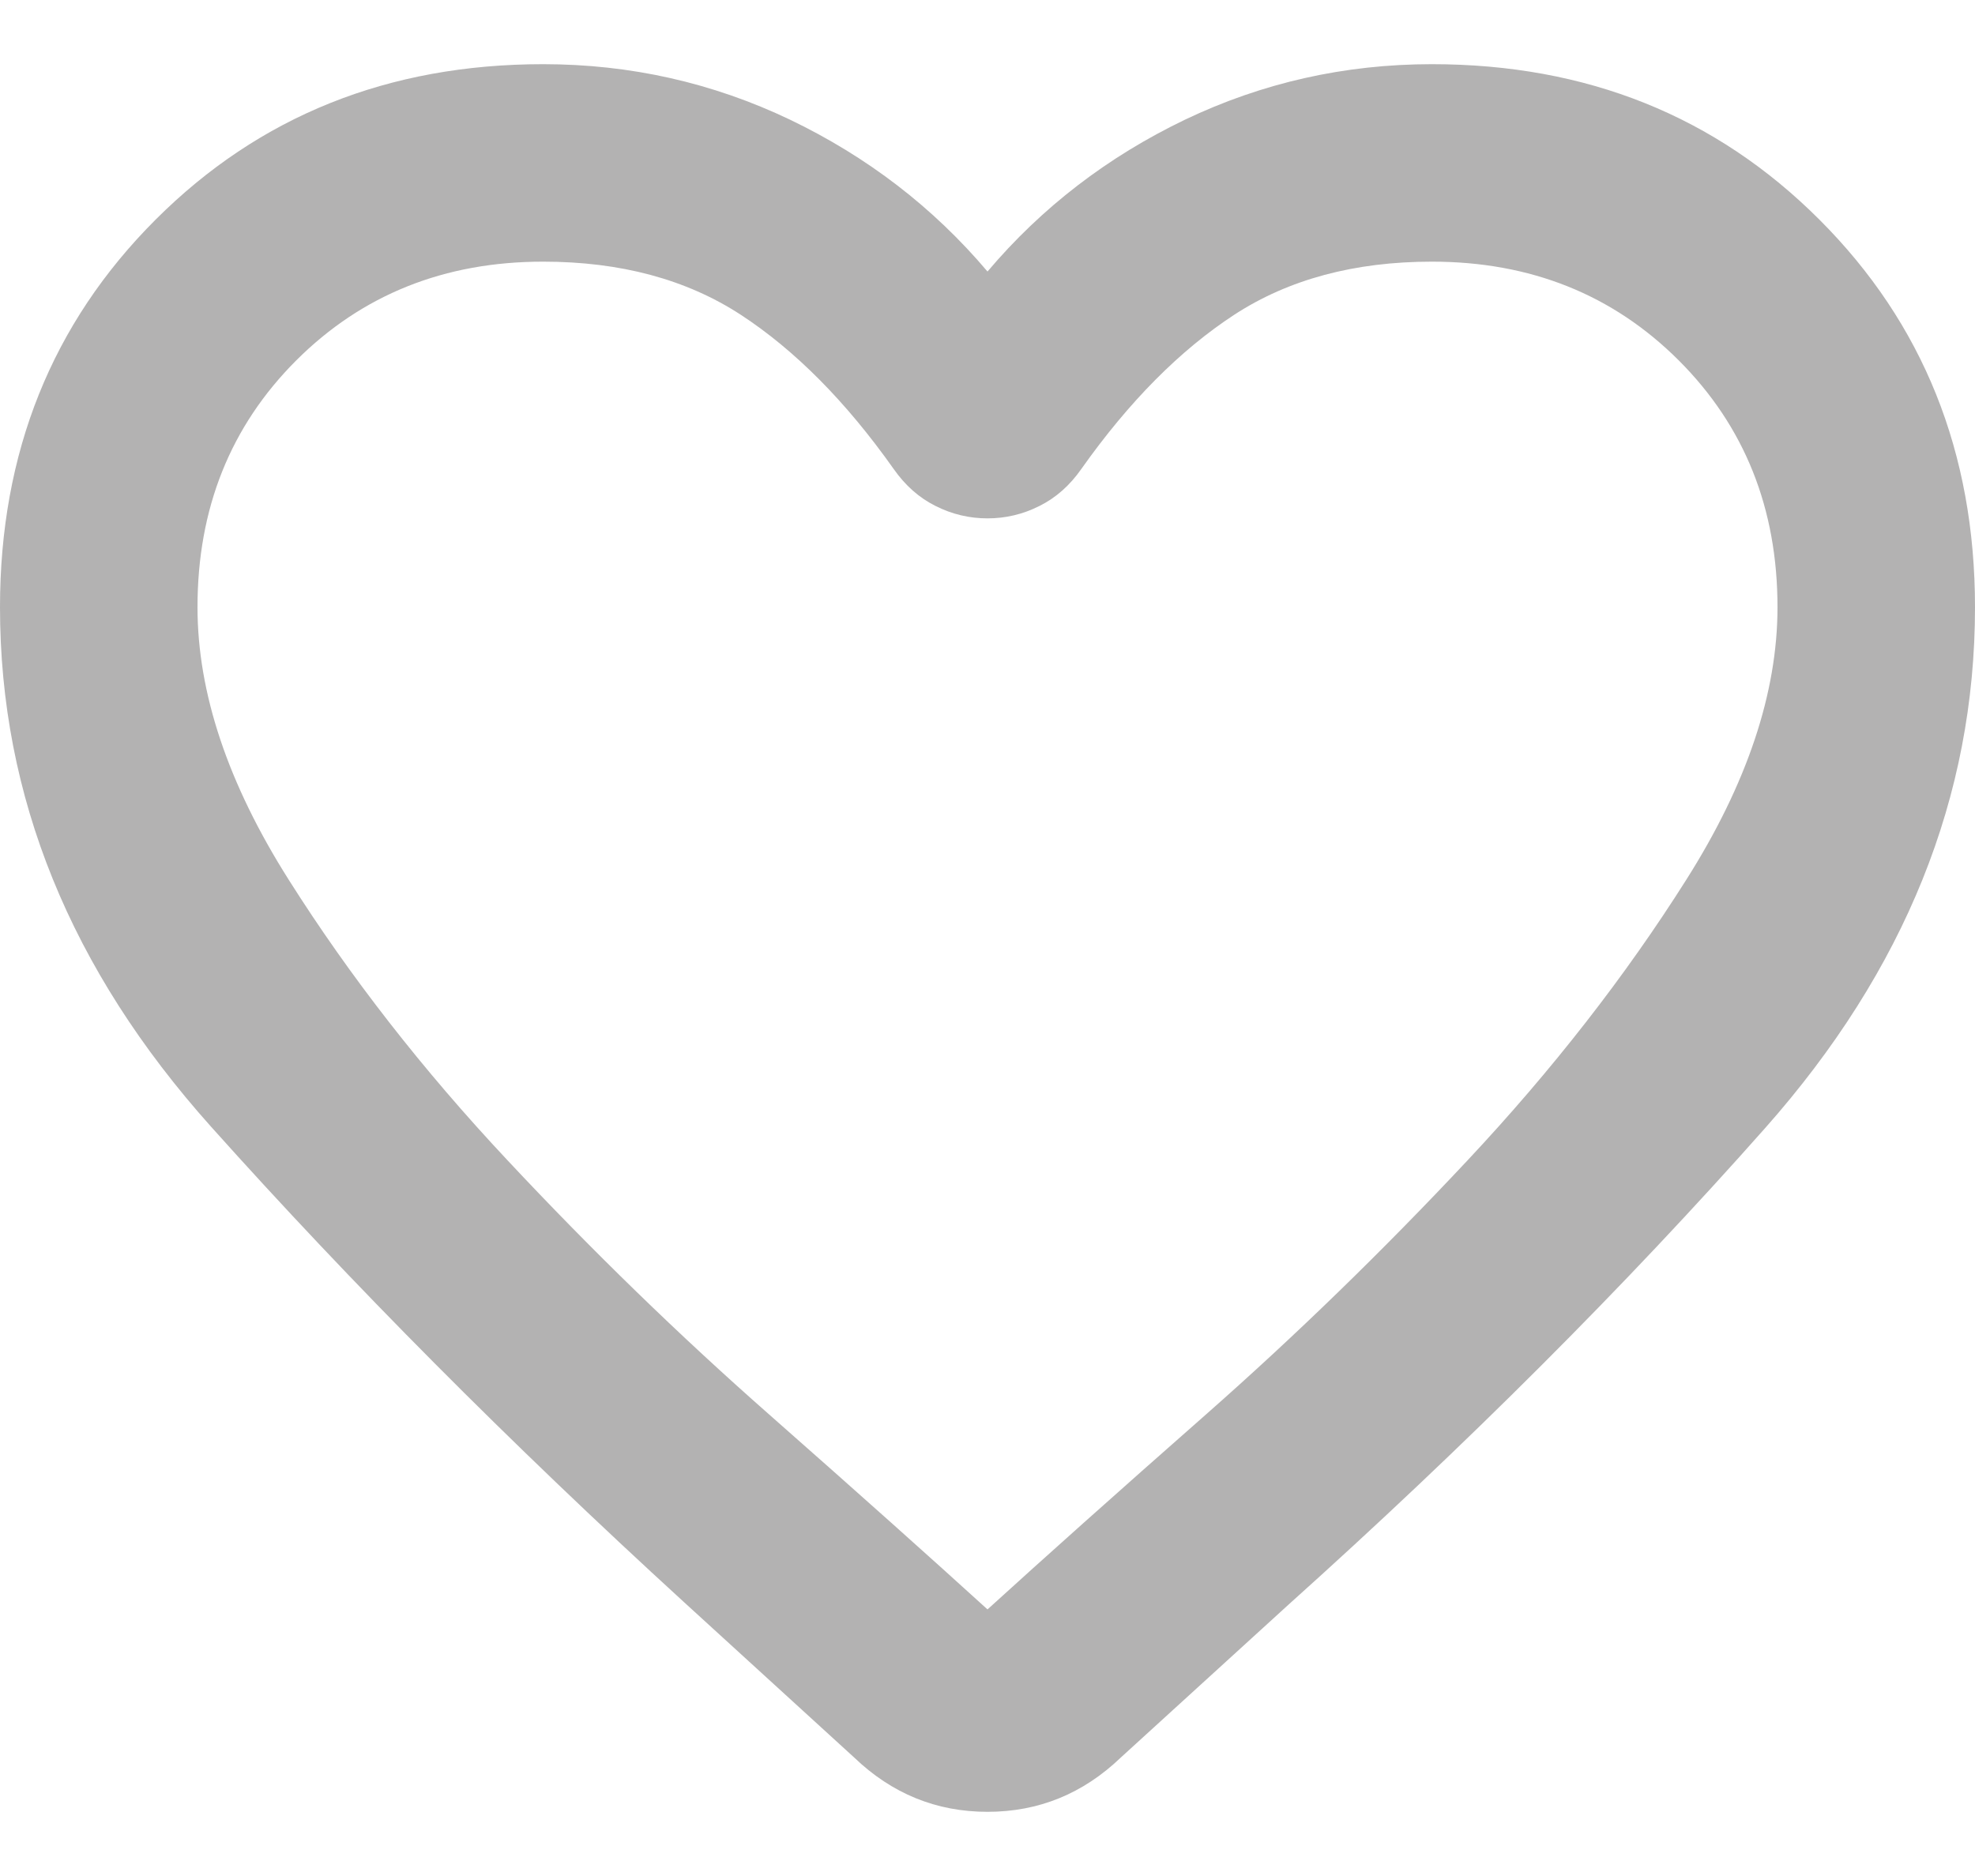 <svg width="20" height="19" viewBox="0 0 20 19" fill="none" xmlns="http://www.w3.org/2000/svg">
<path d="M8.65 17.8L6.925 16.225C5.158 14.609 3.563 13.004 2.138 11.412C0.713 9.821 0 8.067 0 6.15C0 4.584 0.525 3.275 1.575 2.225C2.625 1.175 3.933 0.65 5.5 0.65C6.383 0.65 7.217 0.838 8 1.212C8.783 1.588 9.45 2.1 10 2.75C10.55 2.1 11.217 1.588 12 1.212C12.783 0.838 13.617 0.65 14.5 0.65C16.067 0.65 17.375 1.175 18.425 2.225C19.475 3.275 20 4.584 20 6.15C20 8.067 19.292 9.825 17.875 11.425C16.458 13.025 14.85 14.634 13.05 16.25L11.35 17.8C10.967 18.167 10.517 18.35 10 18.35C9.483 18.35 9.033 18.167 8.65 17.8ZM9.05 4.75C8.567 4.067 8.05 3.546 7.5 3.187C6.95 2.829 6.283 2.65 5.5 2.65C4.5 2.65 3.667 2.984 3 3.65C2.333 4.317 2 5.15 2 6.15C2 7.017 2.308 7.938 2.925 8.912C3.542 9.888 4.279 10.834 5.138 11.75C5.996 12.667 6.879 13.525 7.788 14.325C8.696 15.125 9.433 15.784 10 16.3C10.567 15.784 11.304 15.125 12.213 14.325C13.121 13.525 14.004 12.667 14.863 11.75C15.721 10.834 16.458 9.888 17.075 8.912C17.692 7.938 18 7.017 18 6.15C18 5.15 17.667 4.317 17 3.65C16.333 2.984 15.5 2.65 14.5 2.65C13.717 2.65 13.05 2.829 12.5 3.187C11.95 3.546 11.433 4.067 10.95 4.75C10.833 4.917 10.692 5.042 10.525 5.125C10.358 5.209 10.183 5.25 10 5.25C9.817 5.25 9.642 5.209 9.475 5.125C9.308 5.042 9.167 4.917 9.05 4.75Z" fill="#B3B2B2"/>
</svg>
